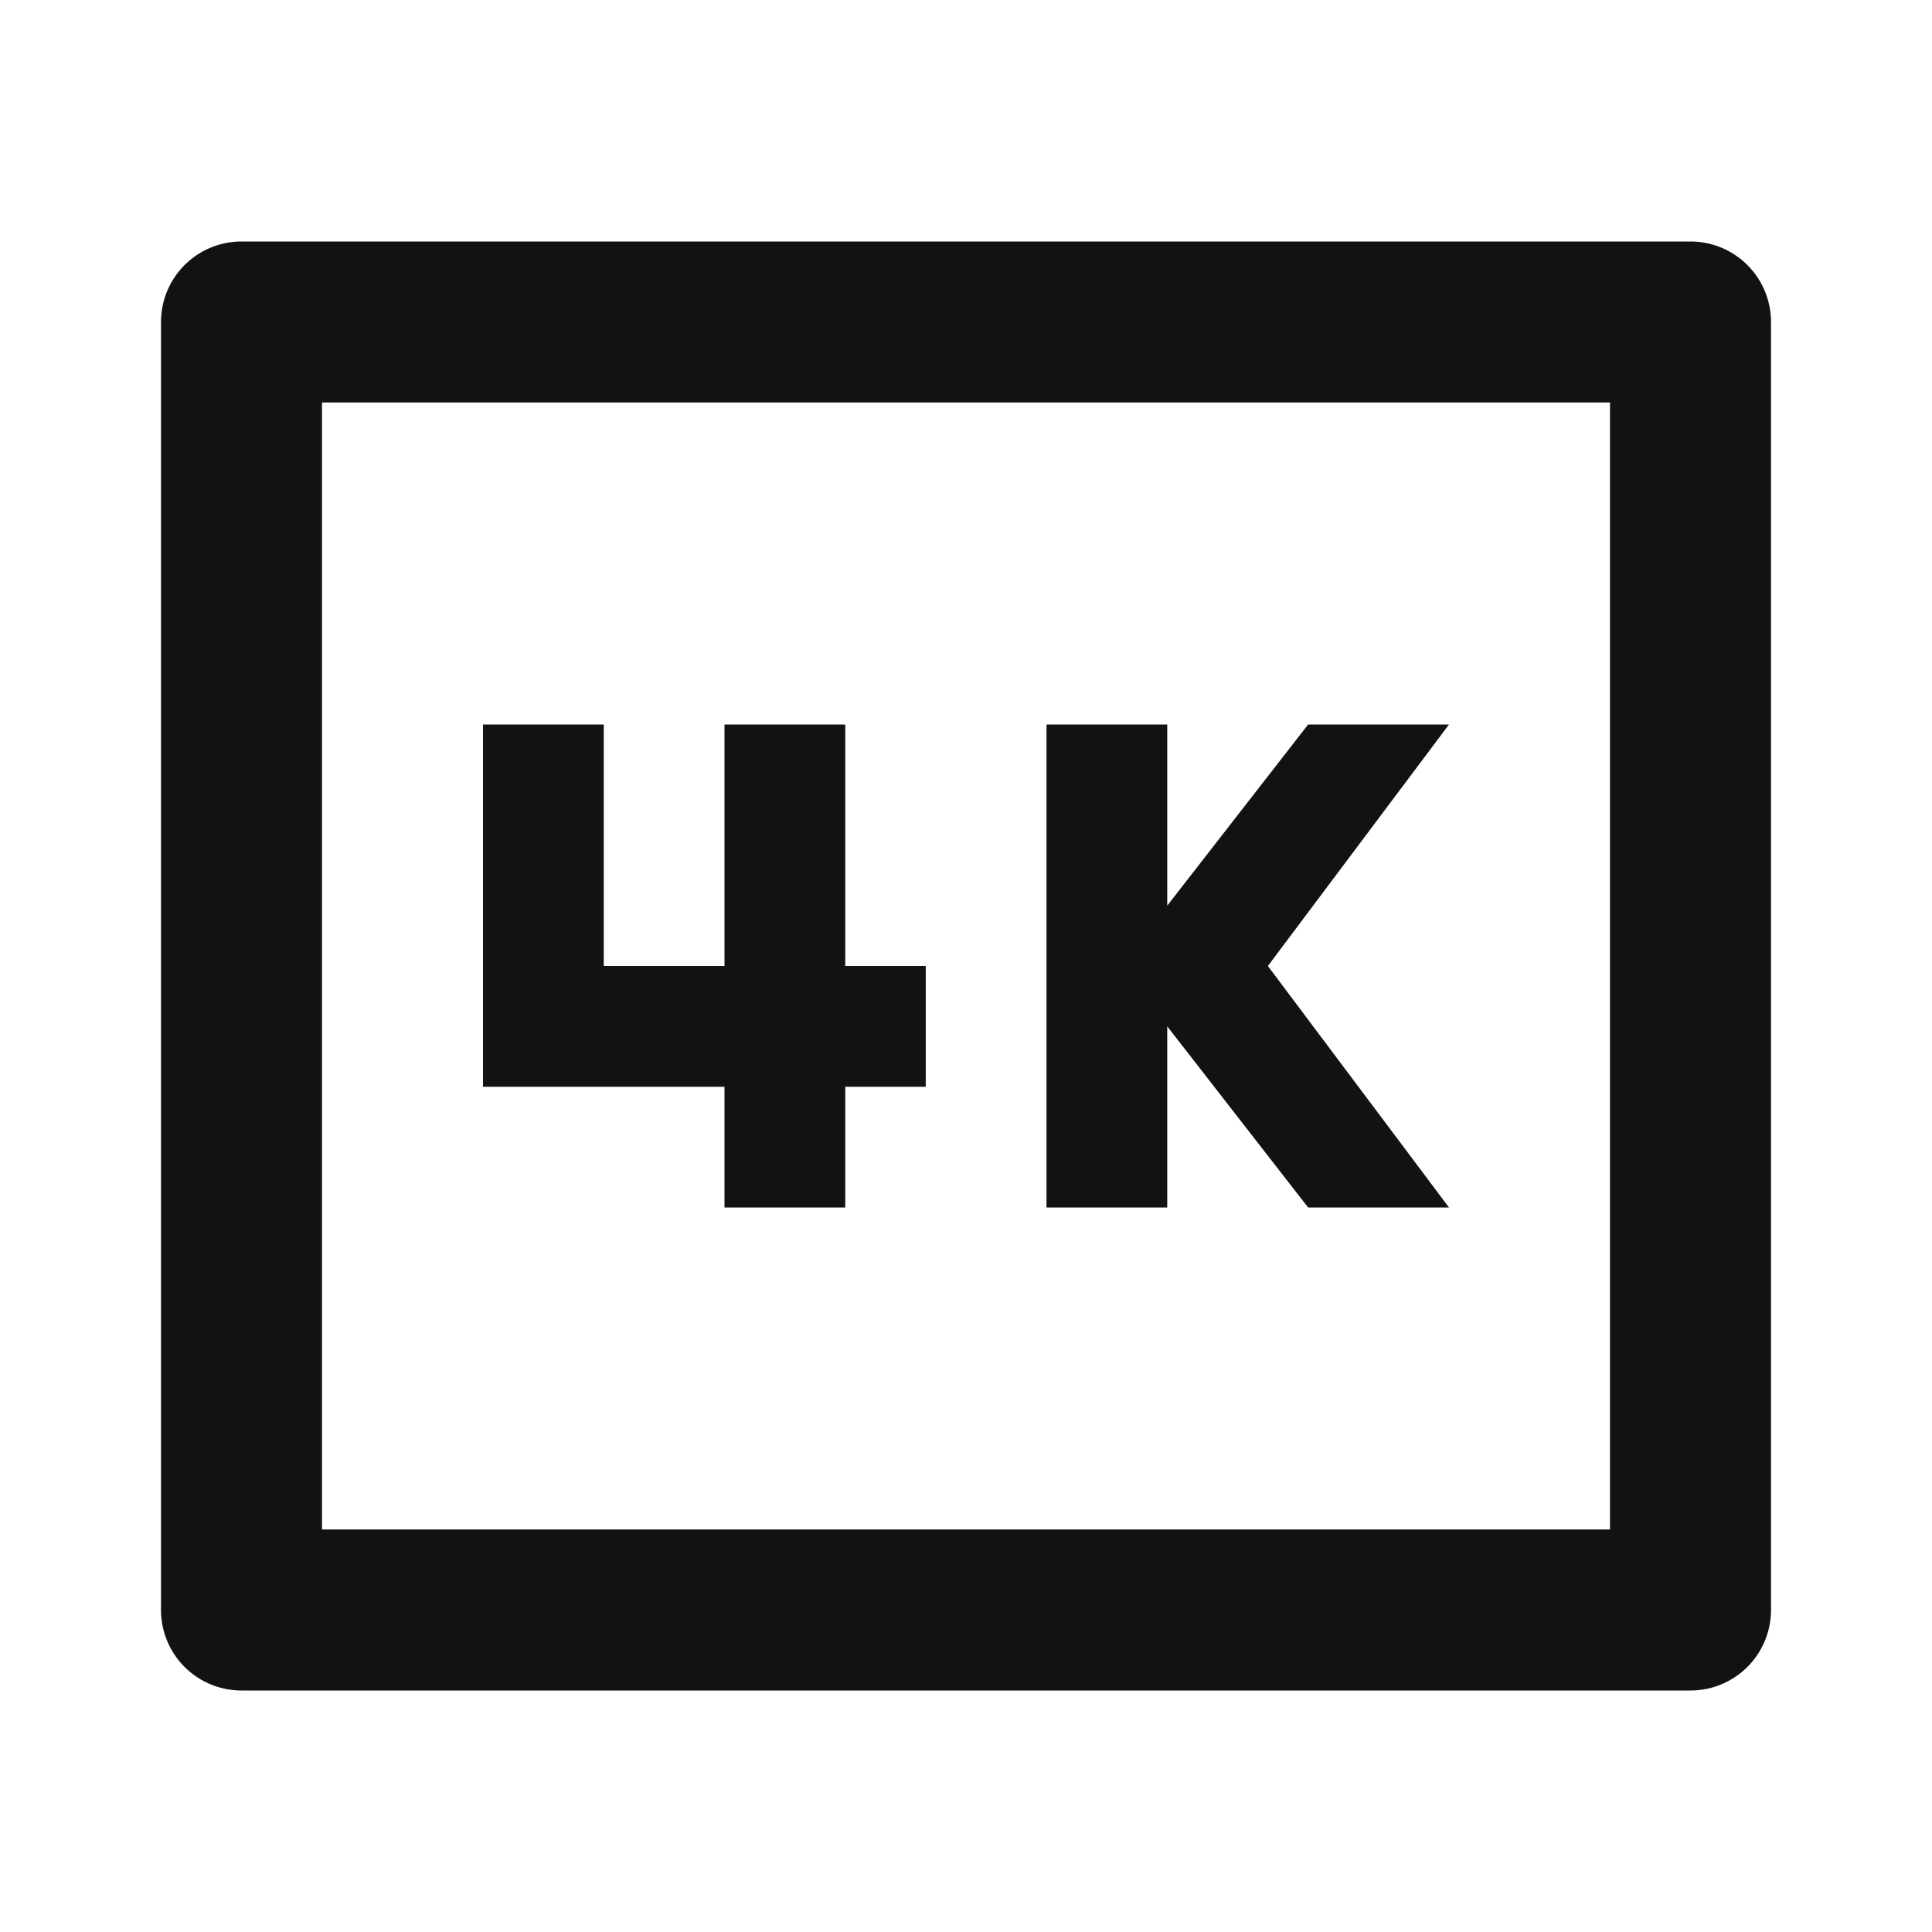 <svg width="24" height="24" fill="none" xmlns="http://www.w3.org/2000/svg"><g clip-path="url(#a)"><path d="M4 5v14h16V5H4ZM3 3h18a1 1 0 0 1 1 1v16a1 1 0 0 1-1 1H3a1 1 0 0 1-1-1V4a1 1 0 0 1 1-1Zm8.5 10.5h-1V15H9v-1.5H6V9h1.5v3H9V9h1.5v3h1v1.5ZM18 15h-1.75l-1.75-2.25V15H13V9h1.5v2.25L16.25 9H18l-2.25 3L18 15Z" fill="#121212"/></g><defs><clipPath id="a"><path fill="#fff" d="M0 0h24v24H0z"/></clipPath></defs></svg>
